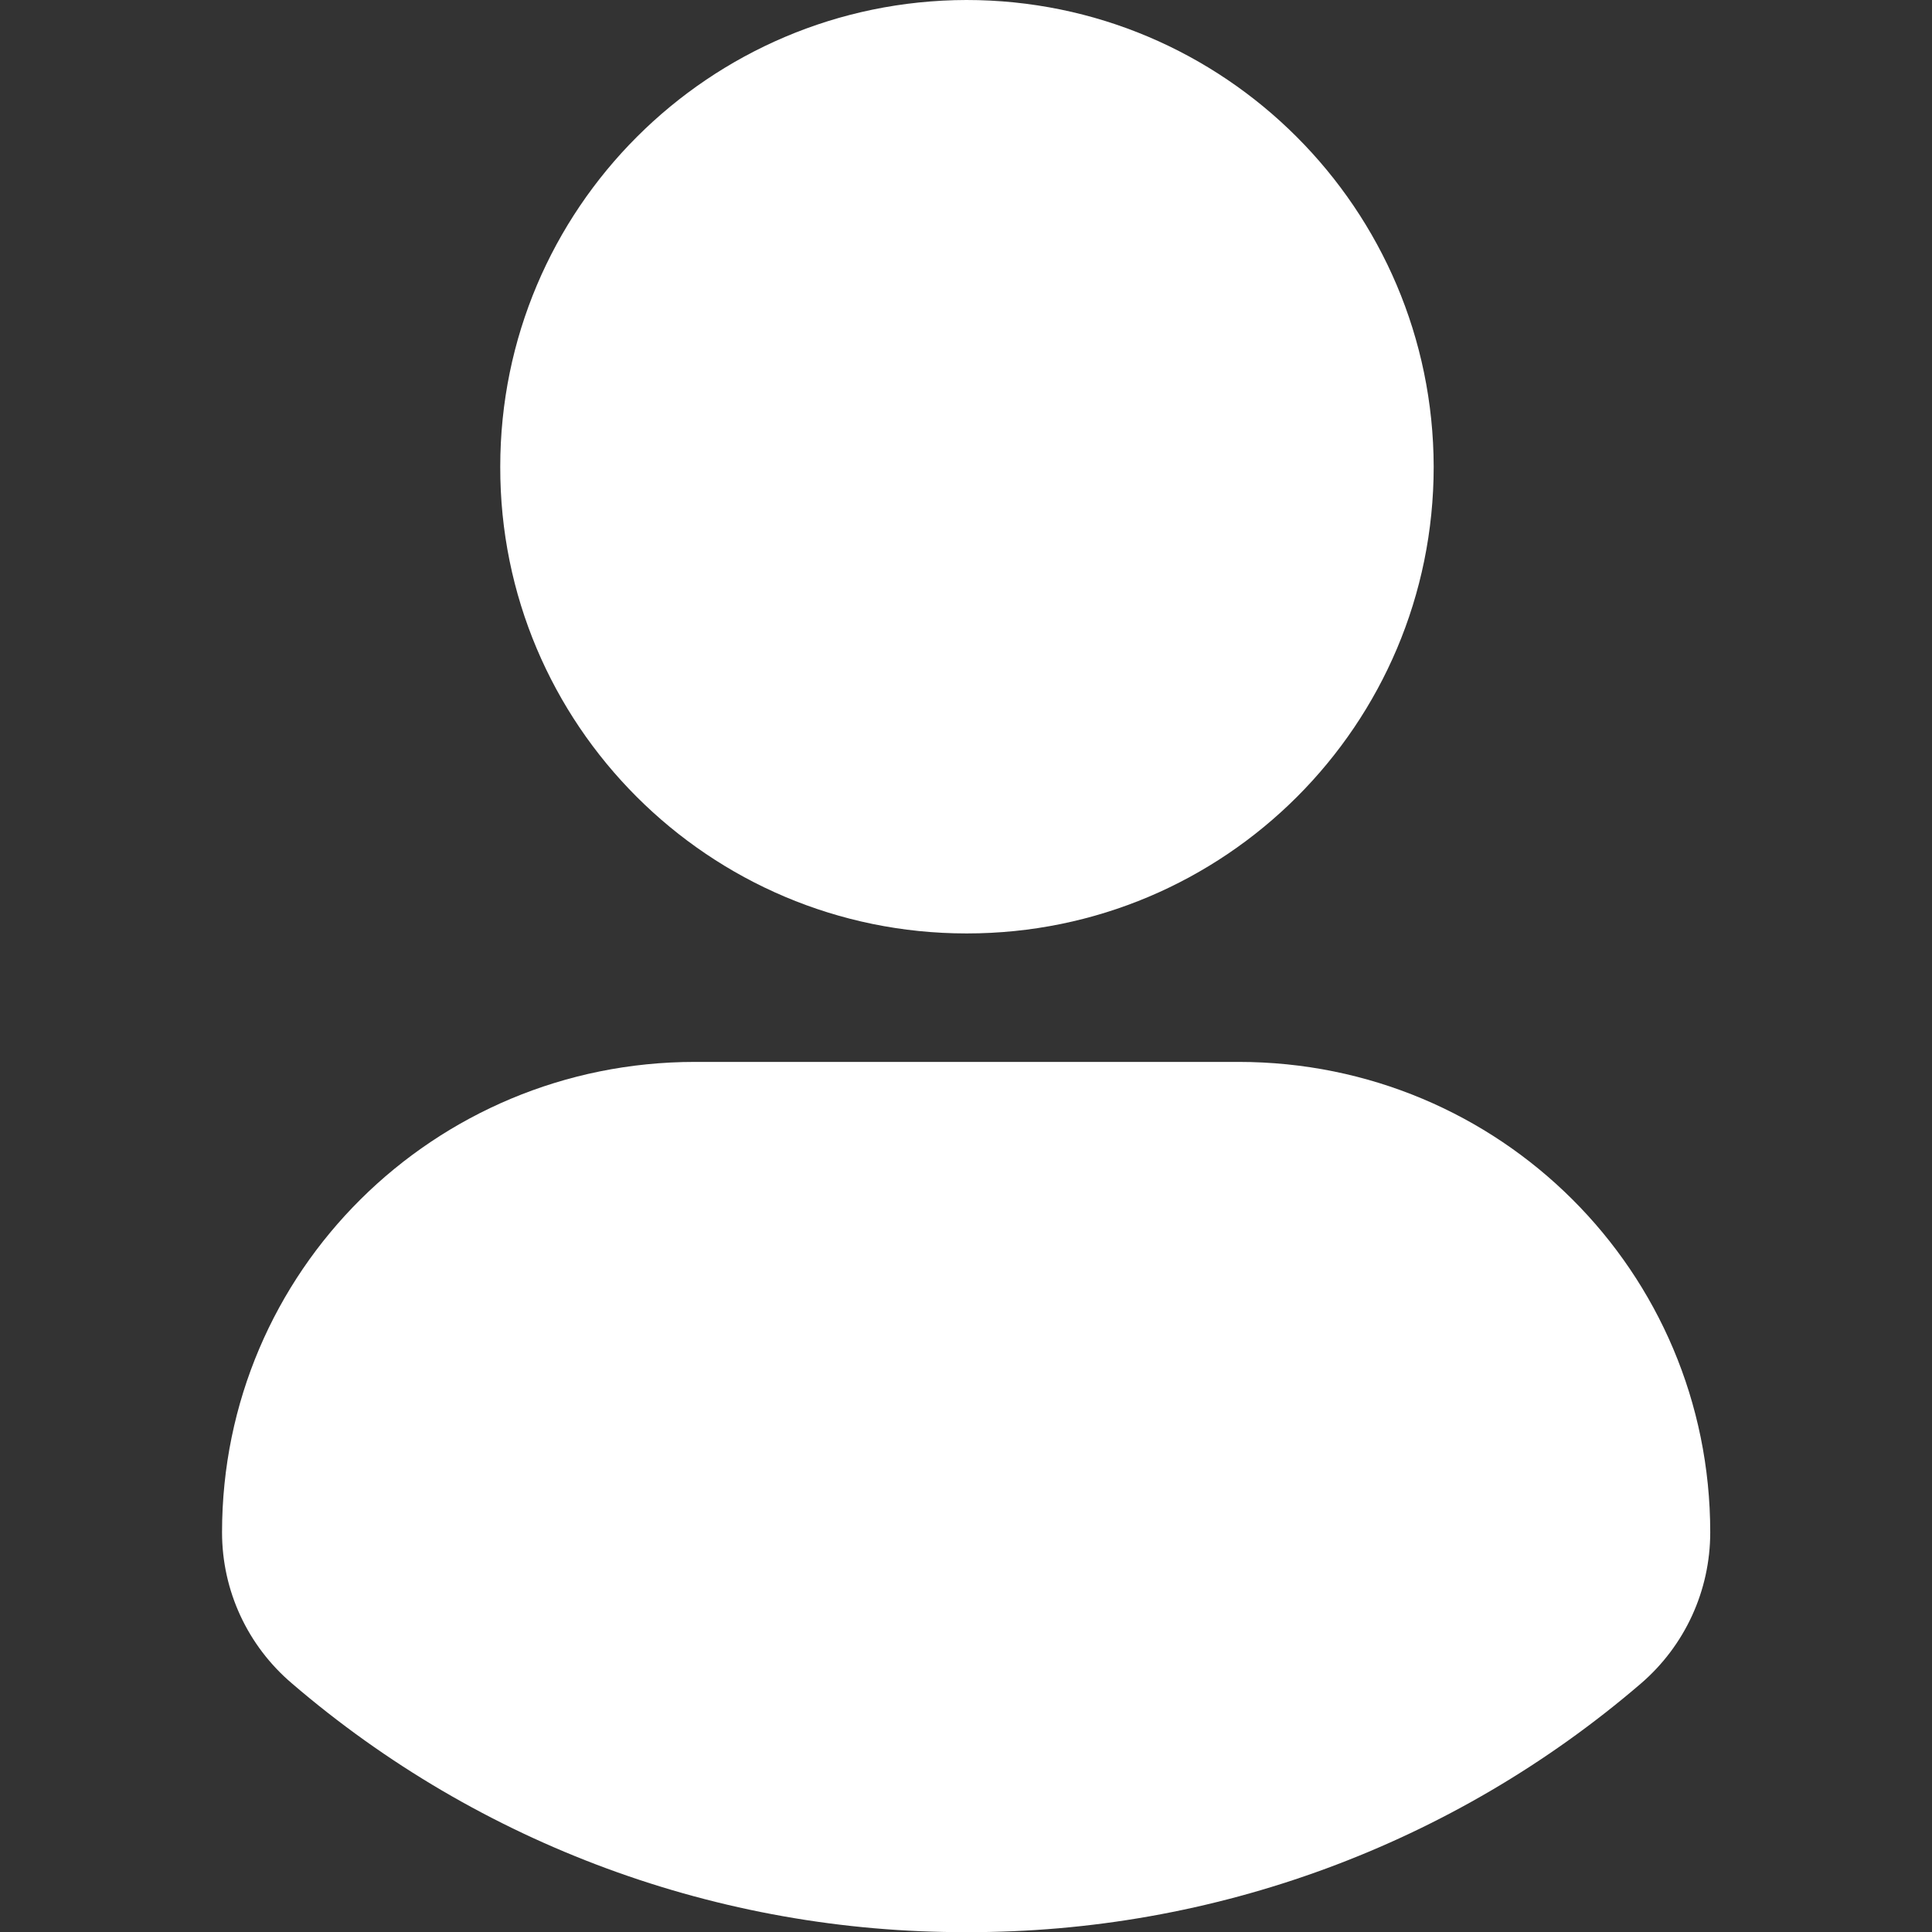 <svg xmlns="http://www.w3.org/2000/svg" width="14" height="14" viewBox="0 0 14 14" fill="none">
  <rect x="0" y="0" width="14" height="14" fill="#333333" stroke="none"/>
  <path d="M3.625 3.382C3.625 1.514 5.139 0.004 7.003 0C8.871 0 10.385 1.514 10.389 3.382C10.389 5.251 8.876 6.764 7.007 6.764H7.003C5.139 6.764 3.621 5.251 3.625 3.382Z" fill="white"/>
  <path d="M12.393 11.104C12.393 11.527 12.209 11.926 11.89 12.2C10.53 13.368 8.796 14.006 7.004 14.001C5.212 14.006 3.478 13.368 2.117 12.2C1.794 11.926 1.609 11.527 1.609 11.104C1.609 9.213 3.145 7.695 5.036 7.695H8.975C10.866 7.695 12.393 9.213 12.393 11.104Z" fill="white"/>
</svg>